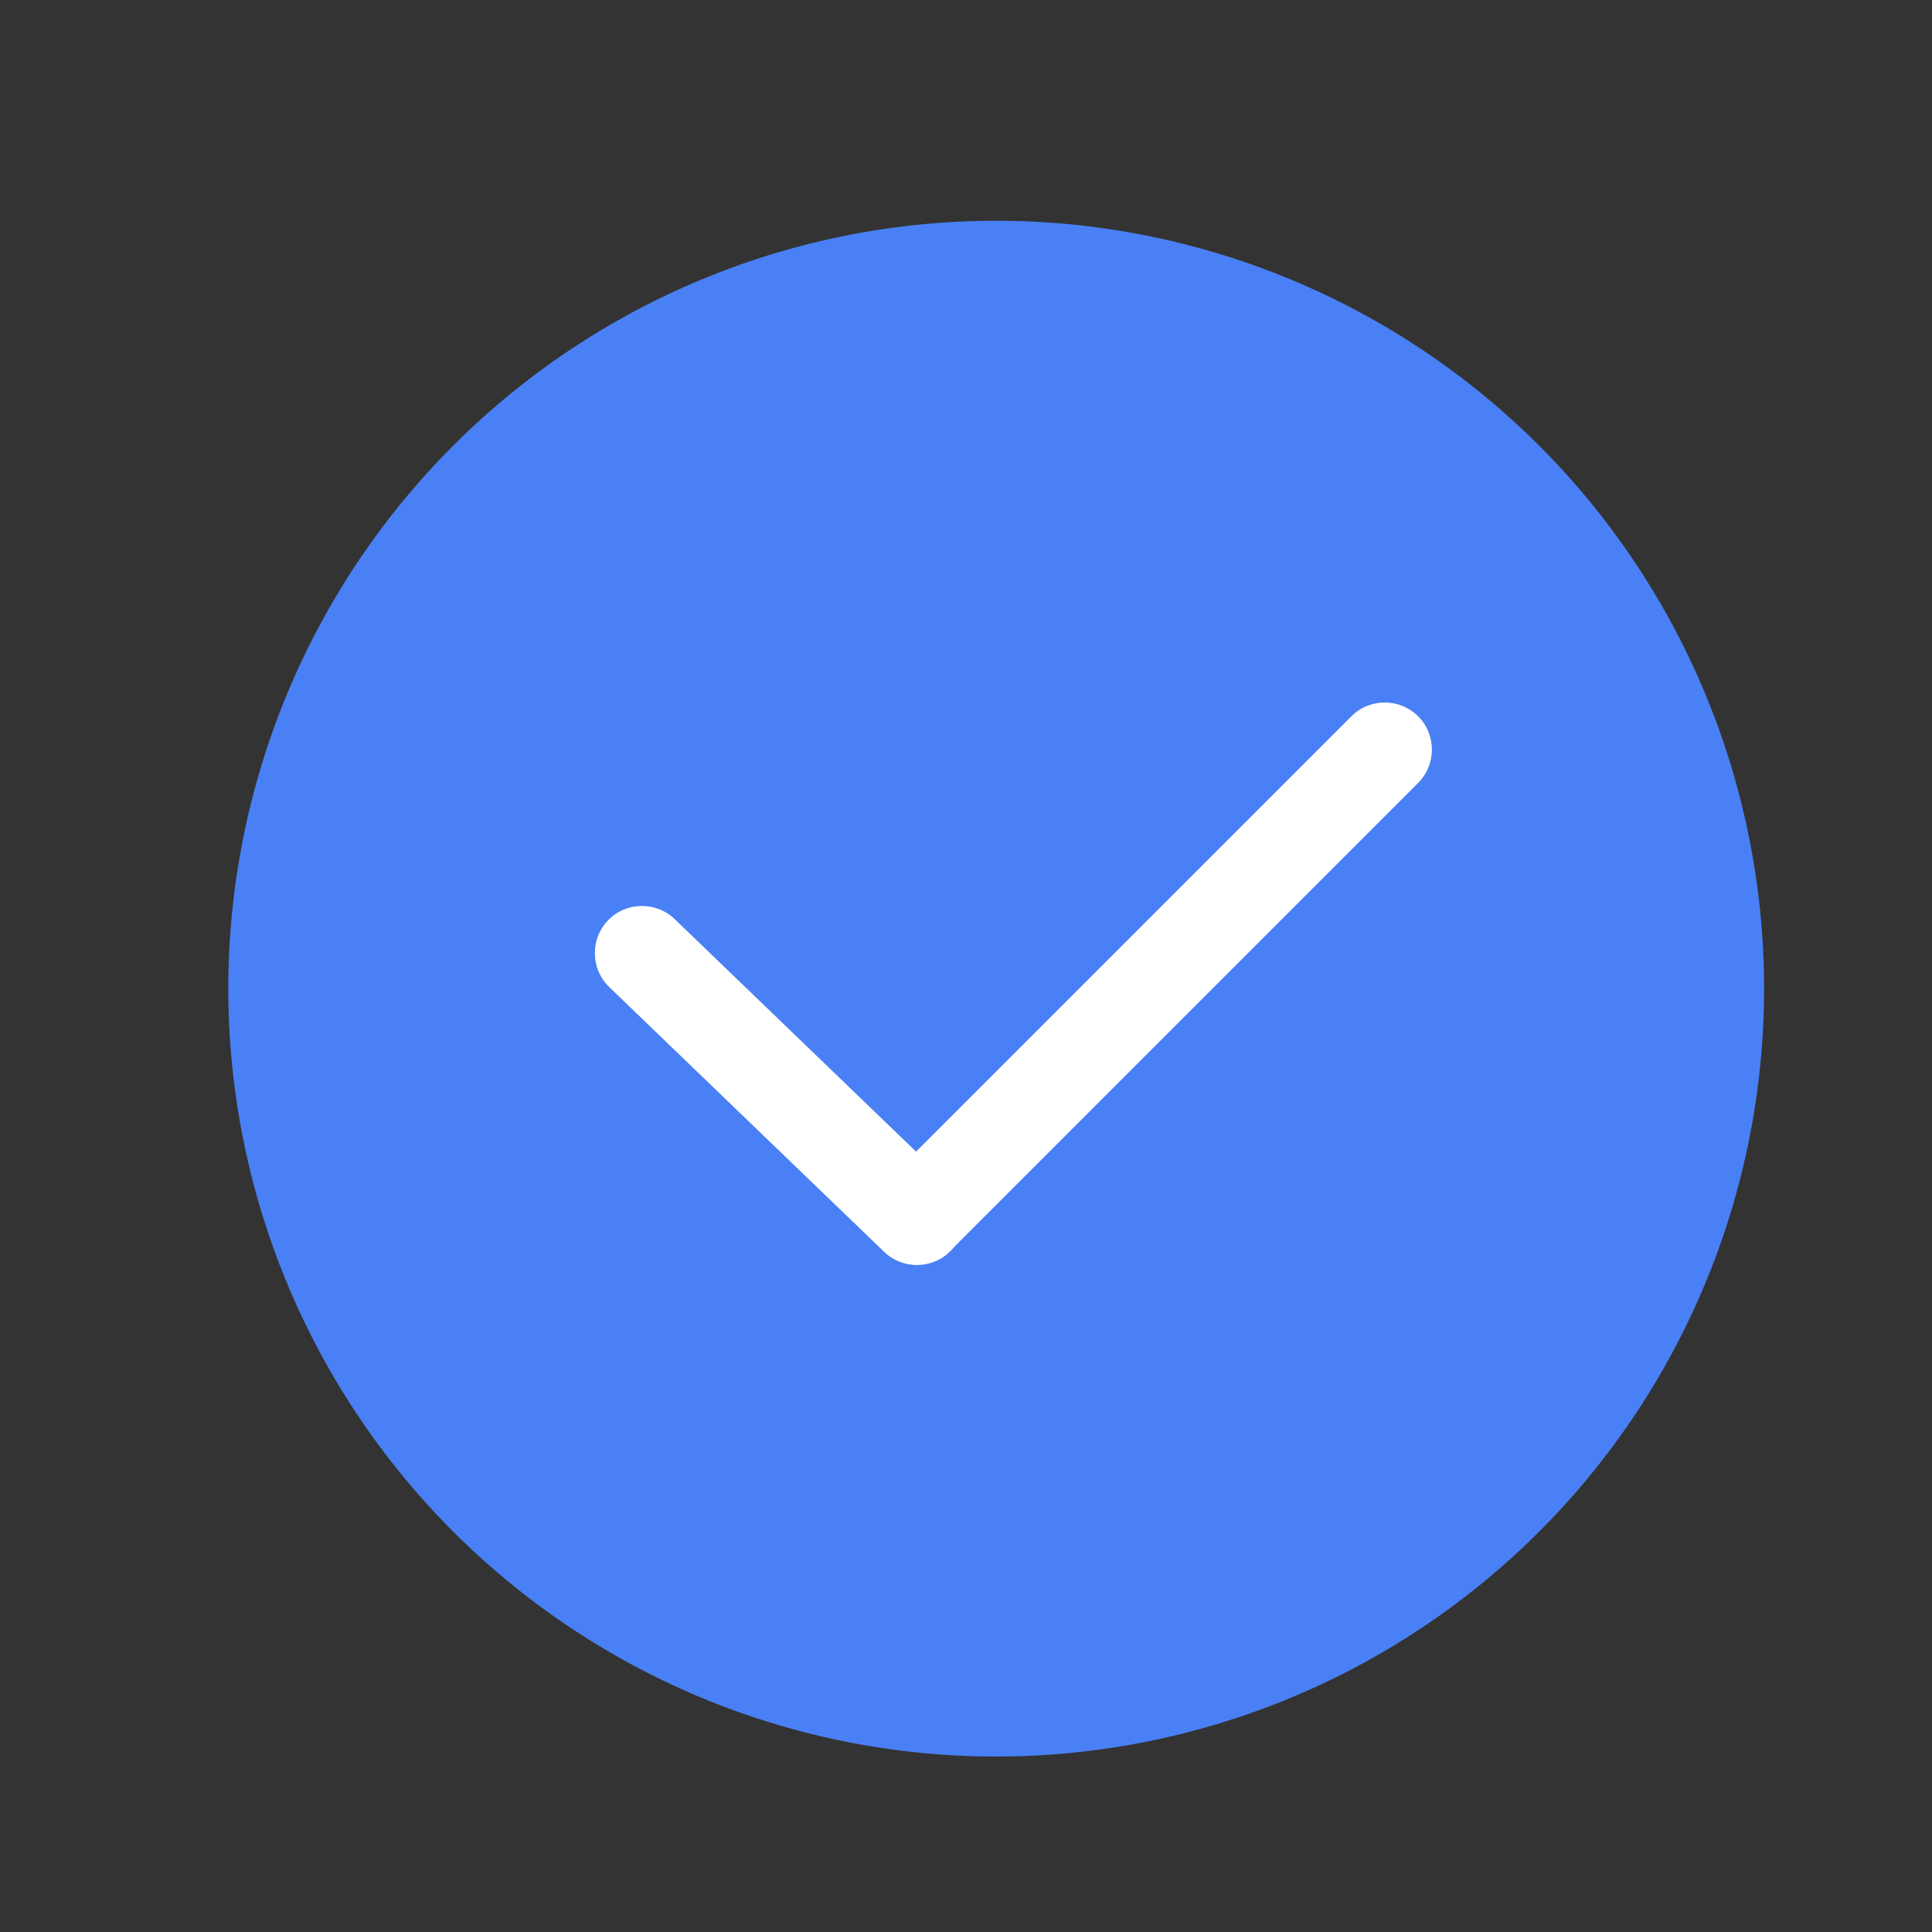 <?xml version="1.0" standalone="no"?><!DOCTYPE svg PUBLIC "-//W3C//DTD SVG 1.1//EN" "http://www.w3.org/Graphics/SVG/1.1/DTD/svg11.dtd"><svg t="1564566447566" class="icon" viewBox="0 0 1024 1024" version="1.1" xmlns="http://www.w3.org/2000/svg" p-id="14028" xmlns:xlink="http://www.w3.org/1999/xlink" width="200" height="200"><rect x="0" y="0" width="1024" height="1024" fill="#333333" stroke="none"/><defs><style type="text/css"></style></defs><path d="M528 524m-407 0a407 407 0 1 0 814 0 407 407 0 1 0-814 0Z" fill="#4A80F5" p-id="14029"></path><path d="M503.987 662.861c-9.539 9.903-25.446 10.201-35.349 0.662L322.917 523.161c-9.903-9.539-10.201-25.446-0.662-35.349 9.539-9.903 25.446-10.201 35.349-0.662l145.721 140.362c9.903 9.539 10.201 25.446 0.662 35.349z" fill="#FFFFFF" p-id="14030"></path><path d="M469.143 662.124c-9.723-9.723-9.723-25.633 0-35.355l247.135-247.135c9.723-9.723 25.633-9.723 35.355 0 9.723 9.723 9.723 25.633 0 35.355L504.499 662.124c-9.723 9.722-25.633 9.722-35.356 0z" fill="#FFFFFF" p-id="14031"></path></svg>